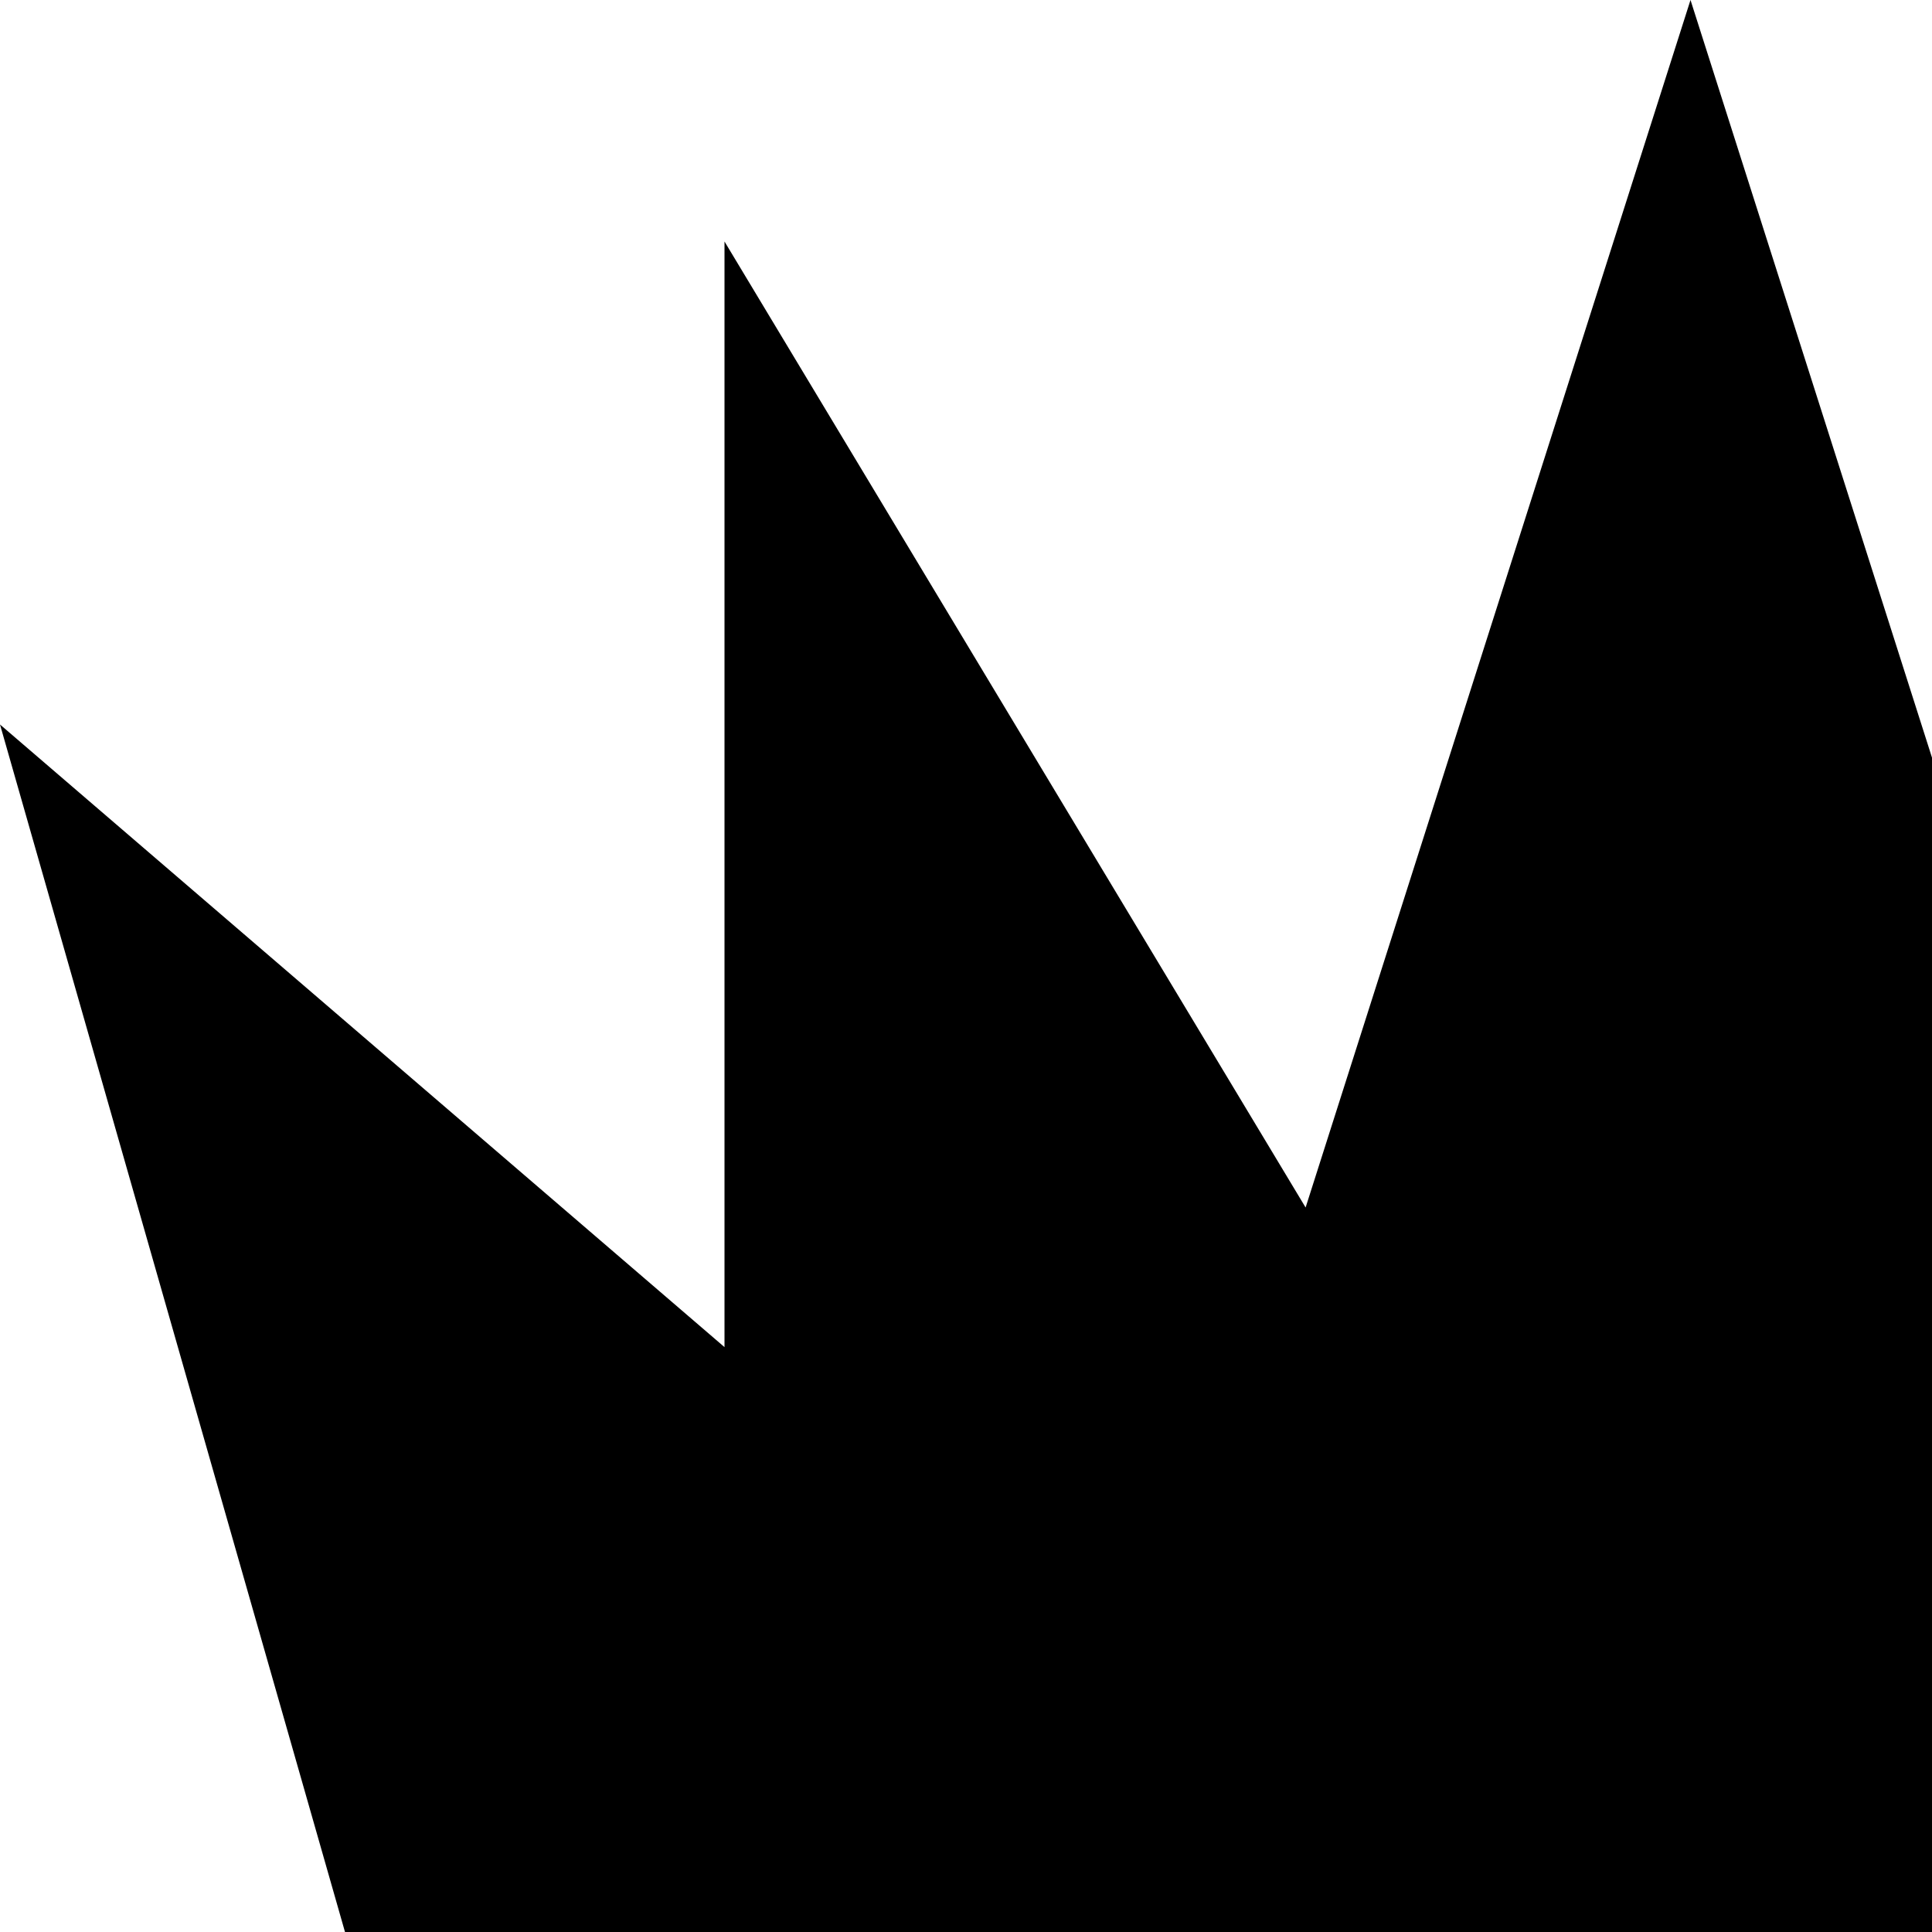 <svg xmlns="http://www.w3.org/2000/svg" version="1.1" viewBox="0 0 512 512" fill="currentColor"><path fill="currentColor" d="M896 192L768 640q-5 17-50 36.5T608 704q26 61 68 94.5t92 33.5q27 0 45.5 19t18.5 45v64q0 27-18.5 45.5T768 1024H128q-26 0-45-18.5T64 960v-64q0-26 19-45t45-19q50 0 92-33.5t68-94.5q-67-8-111-26.5T128 640L0 192l192 165V64l154 256L448 0l102 320L704 64v293z"/></svg>